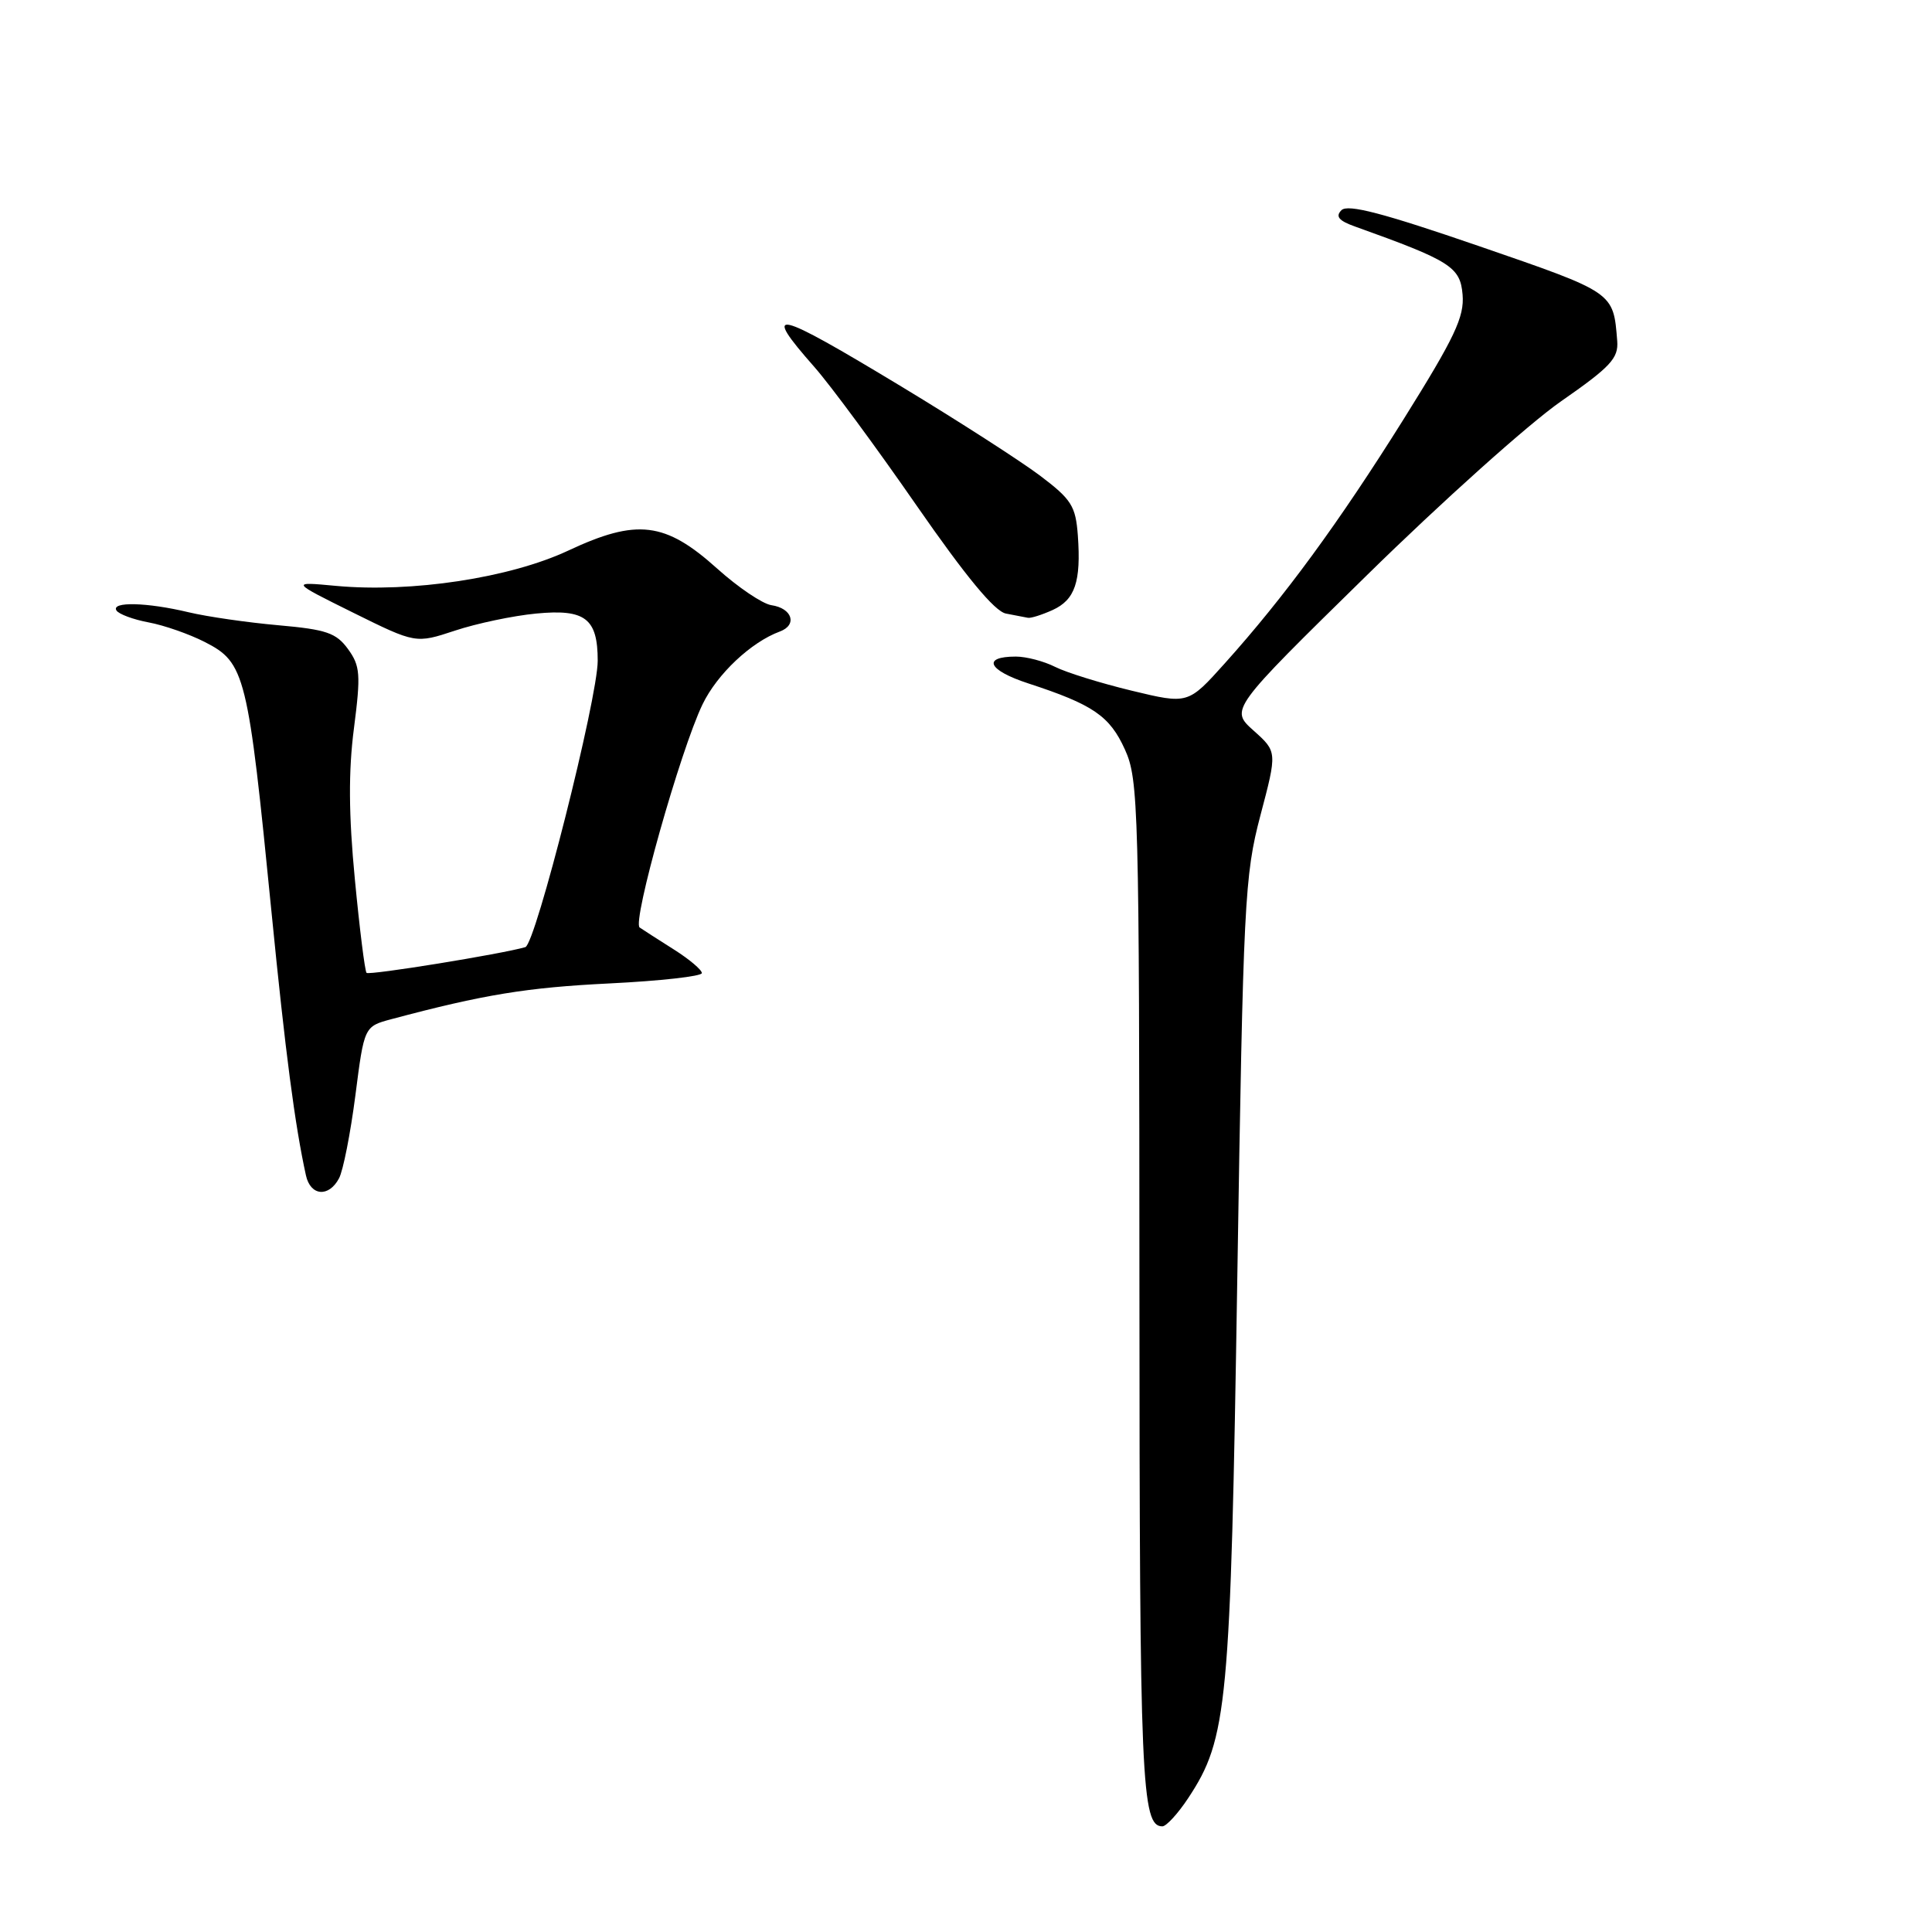 <?xml version="1.0" encoding="UTF-8" standalone="no"?>
<!DOCTYPE svg PUBLIC "-//W3C//DTD SVG 1.1//EN" "http://www.w3.org/Graphics/SVG/1.1/DTD/svg11.dtd" >
<svg xmlns="http://www.w3.org/2000/svg" xmlns:xlink="http://www.w3.org/1999/xlink" version="1.1" viewBox="0 0 256 256">
 <g >
 <path fill="currentColor"
d=" M 157.45 238.25 C 162.66 230.35 163.05 226.16 163.95 169.24 C 164.74 119.36 164.91 116.04 167.01 108.05 C 169.24 99.61 169.24 99.61 166.11 96.81 C 162.98 94.01 162.98 94.01 181.08 76.26 C 191.03 66.49 202.63 56.10 206.84 53.18 C 213.41 48.61 214.47 47.47 214.29 45.18 C 213.77 38.68 213.96 38.81 195.97 32.61 C 183.30 28.25 178.59 27.01 177.75 27.85 C 176.92 28.68 177.39 29.25 179.56 30.02 C 192.22 34.56 193.49 35.36 193.80 39.04 C 194.05 41.99 192.76 44.71 185.99 55.54 C 177.37 69.31 170.20 79.09 162.28 87.91 C 157.42 93.32 157.42 93.32 149.96 91.52 C 145.86 90.53 141.28 89.11 139.80 88.36 C 138.31 87.61 135.98 87.00 134.61 87.00 C 130.07 87.00 130.91 88.81 136.24 90.55 C 144.84 93.36 147.04 94.86 149.06 99.32 C 150.86 103.29 150.96 106.85 150.98 170.82 C 151.00 236.23 151.25 242.00 154.02 242.00 C 154.54 242.00 156.09 240.31 157.45 238.25 Z  M 44.92 156.14 C 45.47 155.12 46.44 150.17 47.09 145.15 C 48.26 136.01 48.26 136.01 51.88 135.04 C 64.10 131.78 69.81 130.85 80.75 130.31 C 87.49 129.98 93.00 129.36 93.00 128.94 C 93.00 128.51 91.34 127.11 89.32 125.83 C 87.29 124.55 85.24 123.23 84.76 122.90 C 83.73 122.21 90.15 99.42 93.09 93.33 C 95.03 89.31 99.51 85.09 103.33 83.68 C 105.69 82.81 104.98 80.59 102.21 80.19 C 101.03 80.01 97.80 77.83 95.03 75.34 C 88.14 69.14 84.40 68.69 75.31 72.95 C 67.57 76.58 54.54 78.56 44.50 77.63 C 38.50 77.07 38.50 77.07 46.79 81.18 C 55.08 85.28 55.08 85.28 60.29 83.56 C 63.15 82.61 67.99 81.59 71.03 81.30 C 77.54 80.67 79.20 81.94 79.20 87.55 C 79.20 92.54 70.97 125.10 69.61 125.50 C 66.50 126.41 48.93 129.26 48.57 128.91 C 48.35 128.68 47.65 123.10 47.02 116.50 C 46.20 107.96 46.16 102.19 46.90 96.50 C 47.82 89.35 47.73 88.23 46.11 86.00 C 44.55 83.86 43.24 83.41 36.90 82.85 C 32.83 82.49 27.48 81.72 25.00 81.13 C 19.50 79.81 14.69 79.69 15.43 80.89 C 15.73 81.37 17.65 82.09 19.69 82.47 C 21.74 82.85 25.08 84.02 27.12 85.06 C 32.50 87.81 32.85 89.22 35.99 121.00 C 37.81 139.44 39.08 149.11 40.54 155.75 C 41.14 158.48 43.56 158.69 44.92 156.14 Z  M 139.48 80.83 C 142.45 79.47 143.26 77.09 142.82 70.95 C 142.53 67.05 141.99 66.18 137.79 63.01 C 135.19 61.06 126.94 55.75 119.46 51.23 C 102.46 40.96 100.83 40.59 107.91 48.63 C 110.06 51.07 116.15 59.33 121.44 66.97 C 127.98 76.40 131.79 81.01 133.29 81.30 C 134.50 81.53 135.82 81.79 136.20 81.86 C 136.59 81.94 138.06 81.47 139.48 80.83 Z "/>
</g>
</svg>